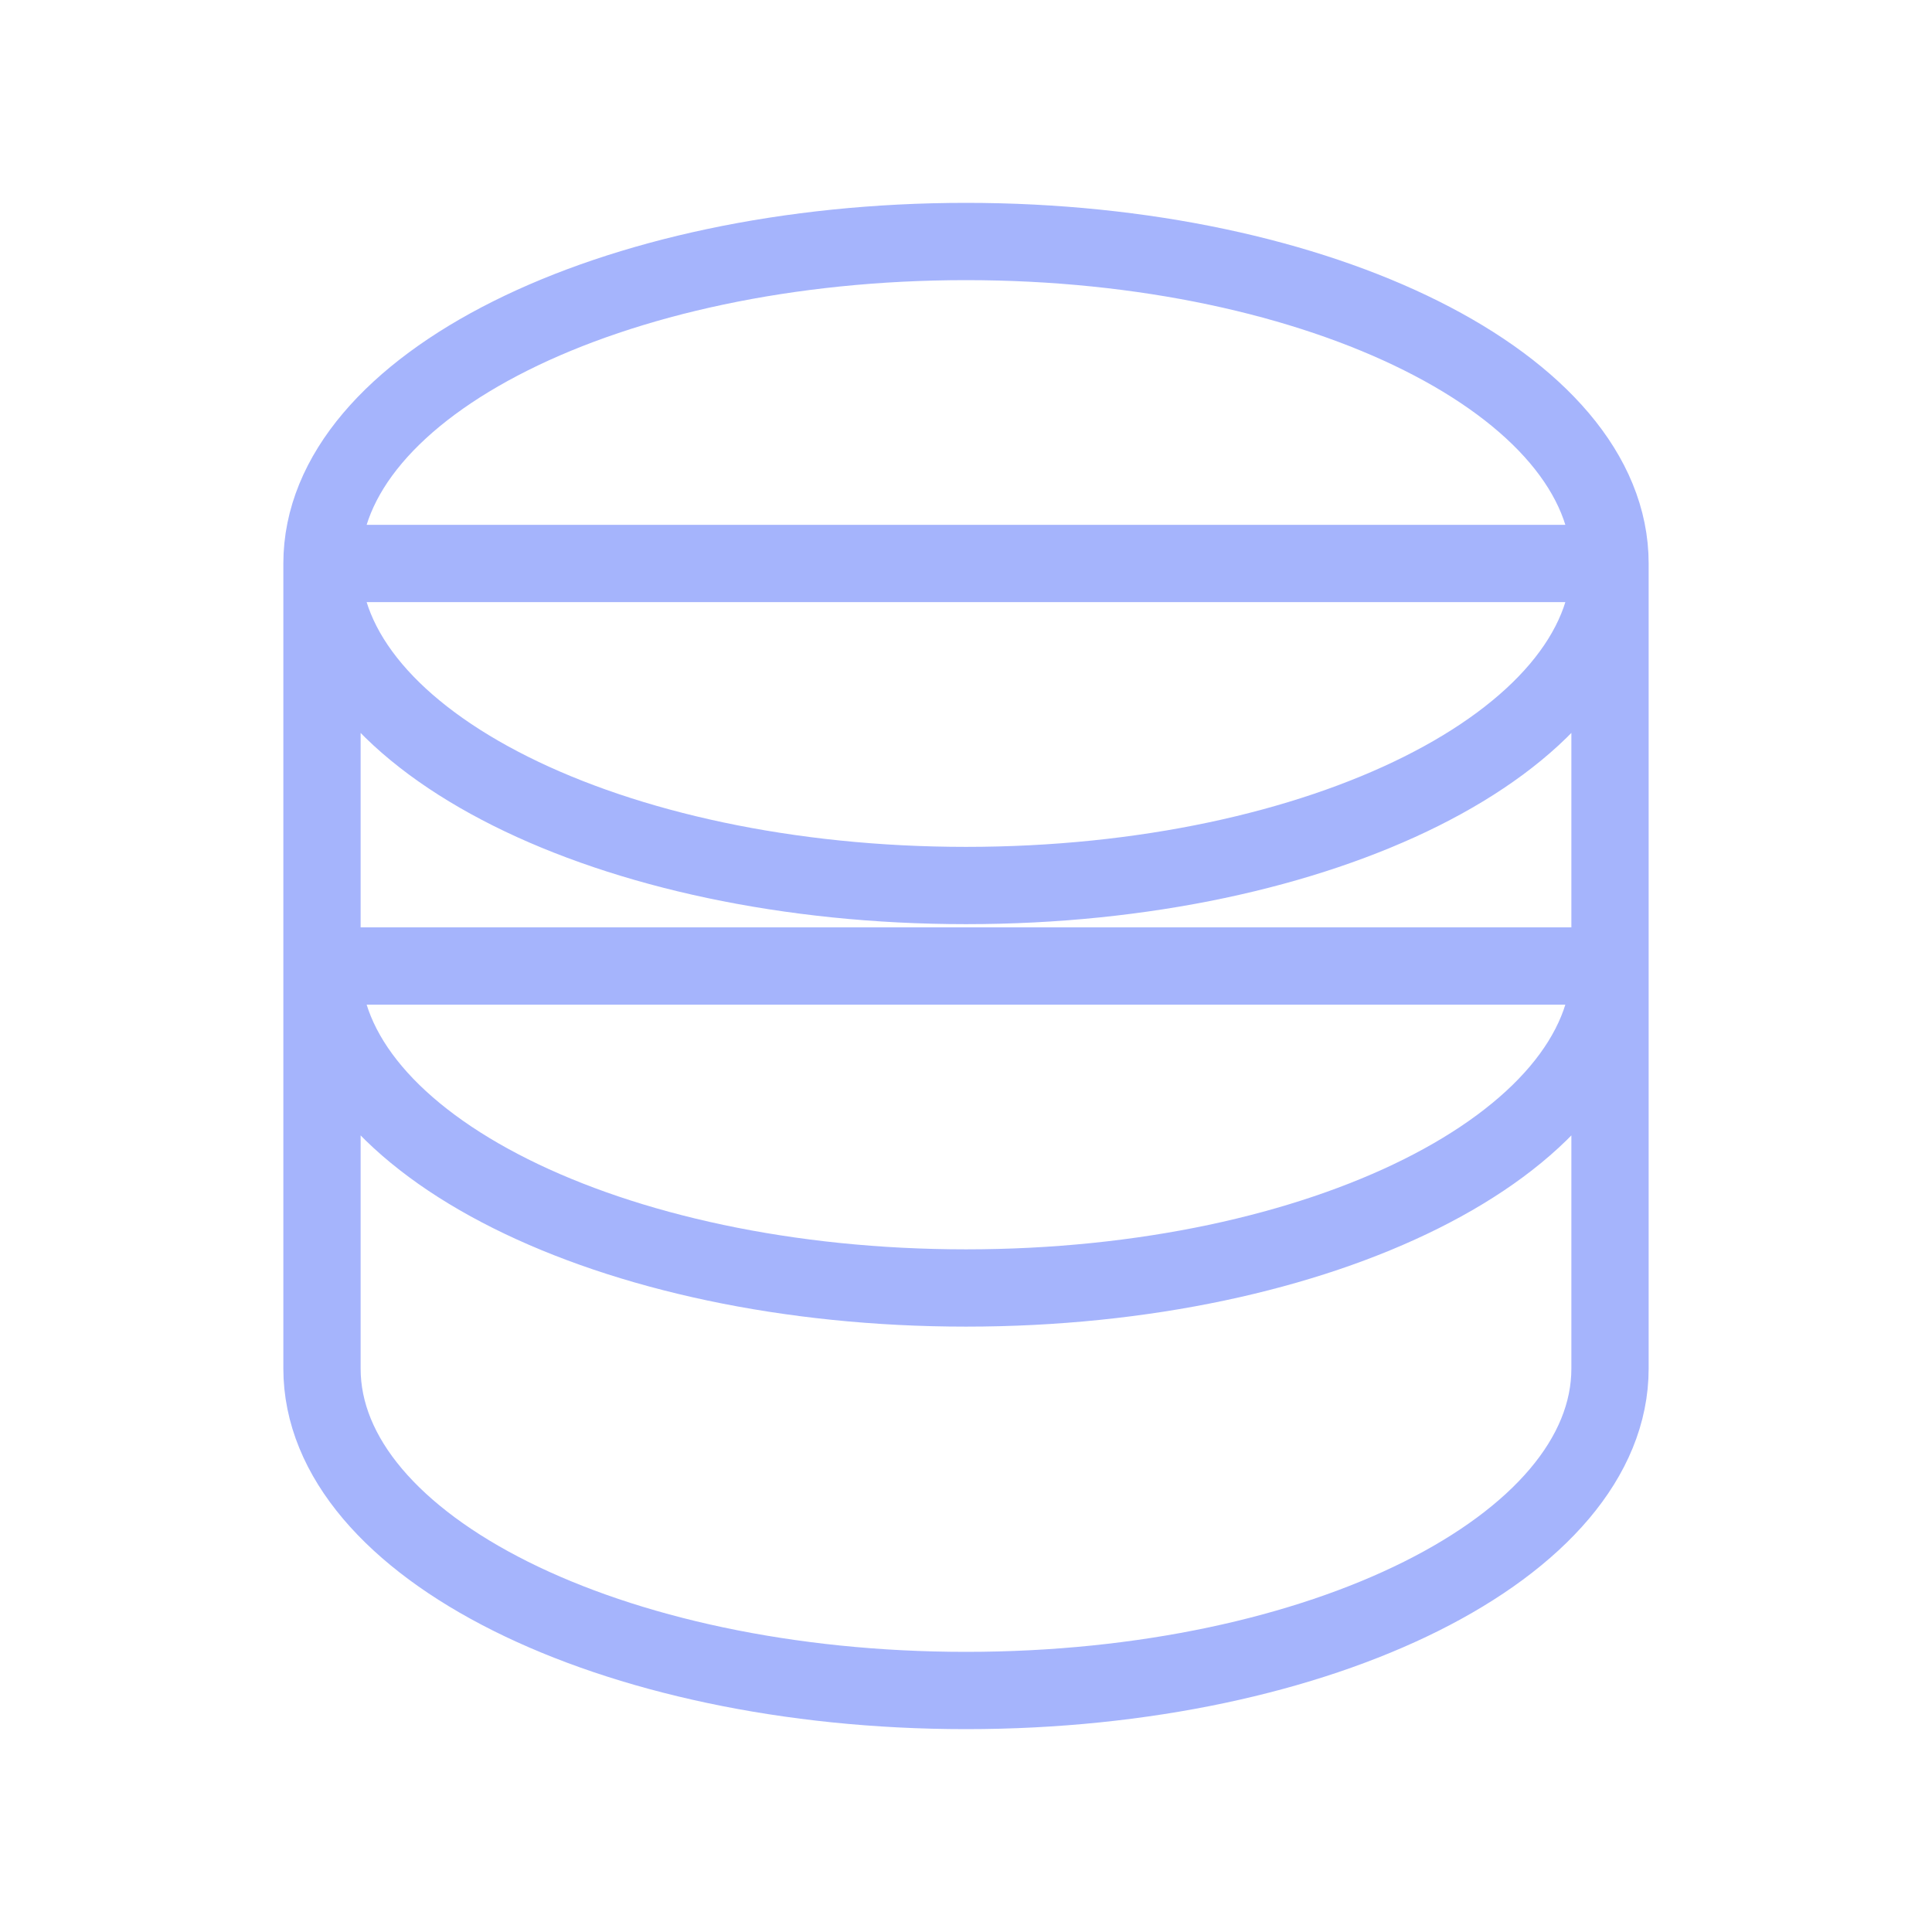 <svg width="50" height="50" viewBox="0 0 50 50" fill="none" xmlns="http://www.w3.org/2000/svg">
<path d="M41.667 25C41.667 29.604 34.204 33.333 25 33.333C15.796 33.333 8.333 29.604 8.333 25H41.667ZM8.333 14.583V35.417C8.333 40.021 15.796 43.75 25 43.75C34.204 43.75 41.667 40.021 41.667 35.417V14.583H8.333ZM8.333 14.583C8.333 19.188 15.796 22.917 25 22.917C34.204 22.917 41.667 19.188 41.667 14.583H8.333ZM8.333 14.583C8.333 9.979 15.796 6.25 25 6.25C34.204 6.25 41.667 9.979 41.667 14.583H8.333Z" stroke="#A5B4FC" stroke-width="2" stroke-linecap="round" stroke-linejoin="round"/>
</svg>
